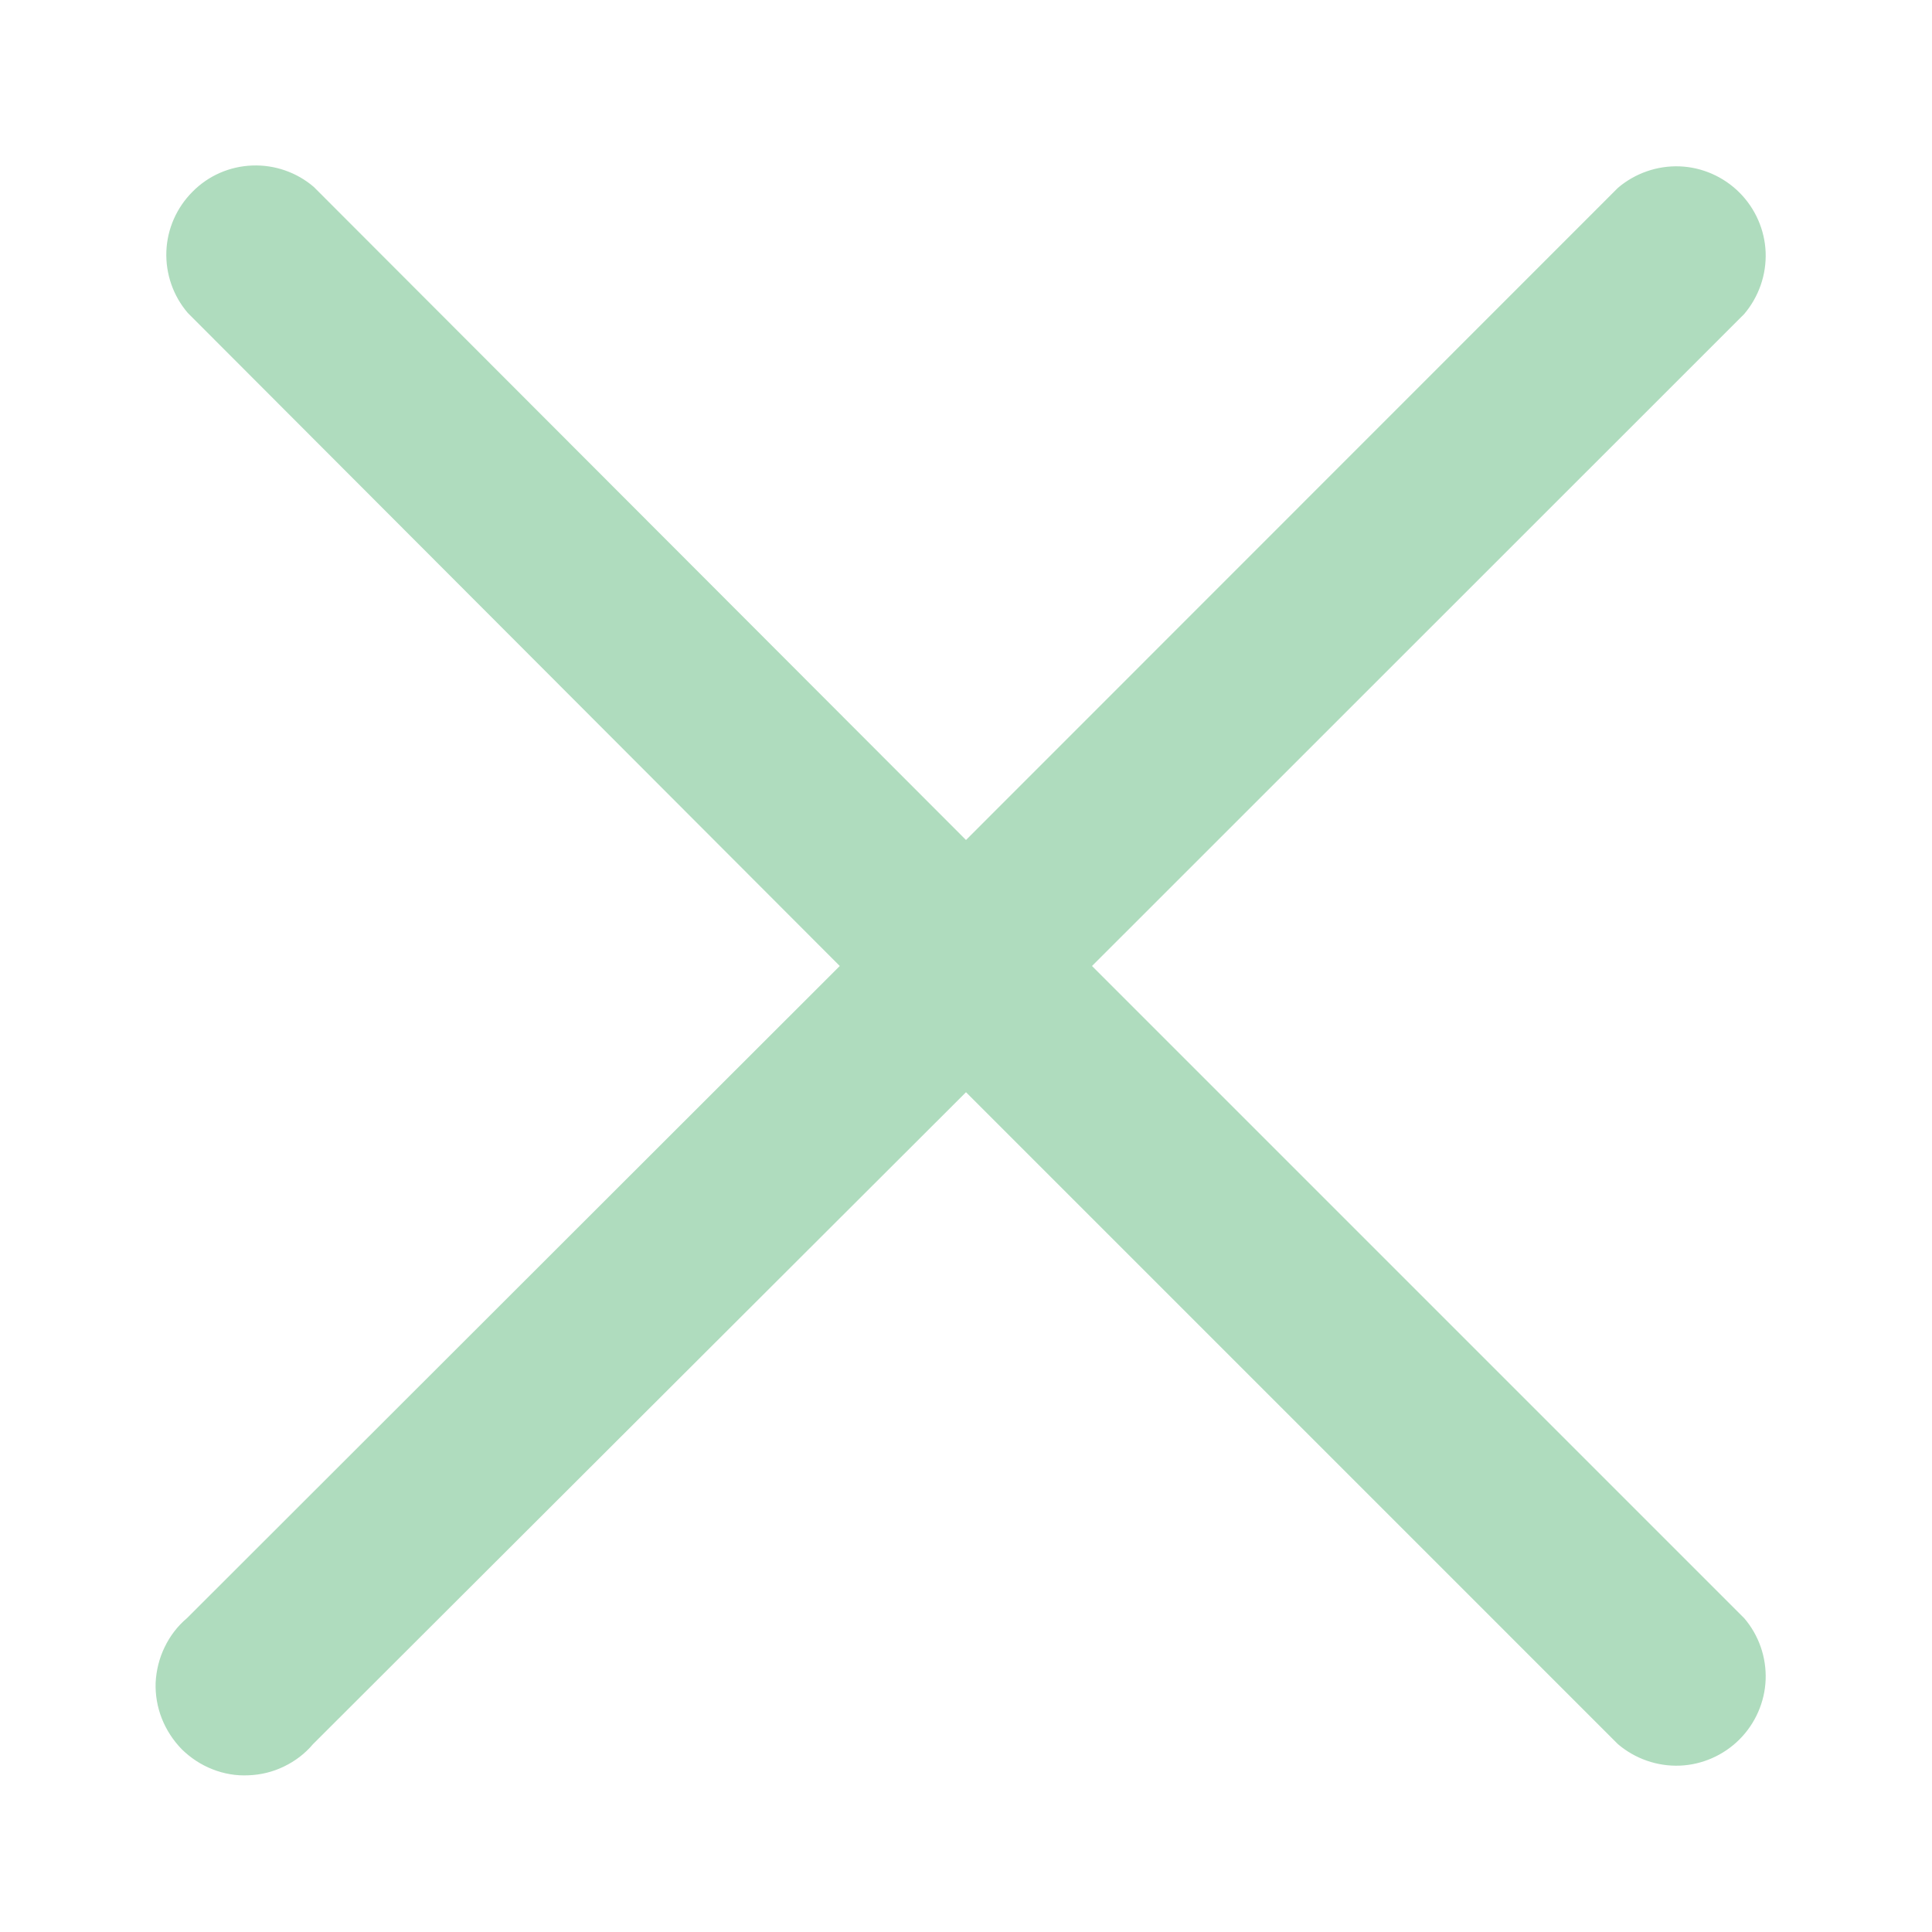 <svg width="9" height="9" viewBox="0 0 9 9" fill="none" xmlns="http://www.w3.org/2000/svg">
  <path d="M5.087 4.5L8.125 1.463C8.193 1.383 8.229 1.28 8.225 1.175C8.221 1.071 8.177 0.971 8.103 0.897C8.029 0.823 7.929 0.779 7.825 0.775C7.72 0.771 7.617 0.807 7.537 0.875L4.5 3.913L1.462 0.871C1.383 0.803 1.28 0.767 1.175 0.771C1.07 0.775 0.971 0.818 0.897 0.893C0.823 0.967 0.779 1.066 0.775 1.171C0.771 1.276 0.807 1.379 0.875 1.458L3.912 4.5L0.871 7.538C0.827 7.575 0.792 7.621 0.767 7.673C0.742 7.724 0.728 7.781 0.725 7.838C0.723 7.895 0.733 7.953 0.754 8.006C0.775 8.059 0.807 8.108 0.847 8.149C0.888 8.189 0.936 8.221 0.99 8.242C1.043 8.263 1.1 8.273 1.158 8.27C1.215 8.268 1.272 8.254 1.323 8.229C1.375 8.204 1.421 8.169 1.458 8.125L4.5 5.088L7.537 8.125C7.617 8.193 7.72 8.229 7.825 8.225C7.929 8.221 8.029 8.177 8.103 8.103C8.177 8.029 8.221 7.929 8.225 7.825C8.229 7.72 8.193 7.617 8.125 7.538L5.087 4.5Z" fill="#AFDCBE"/>
</svg>